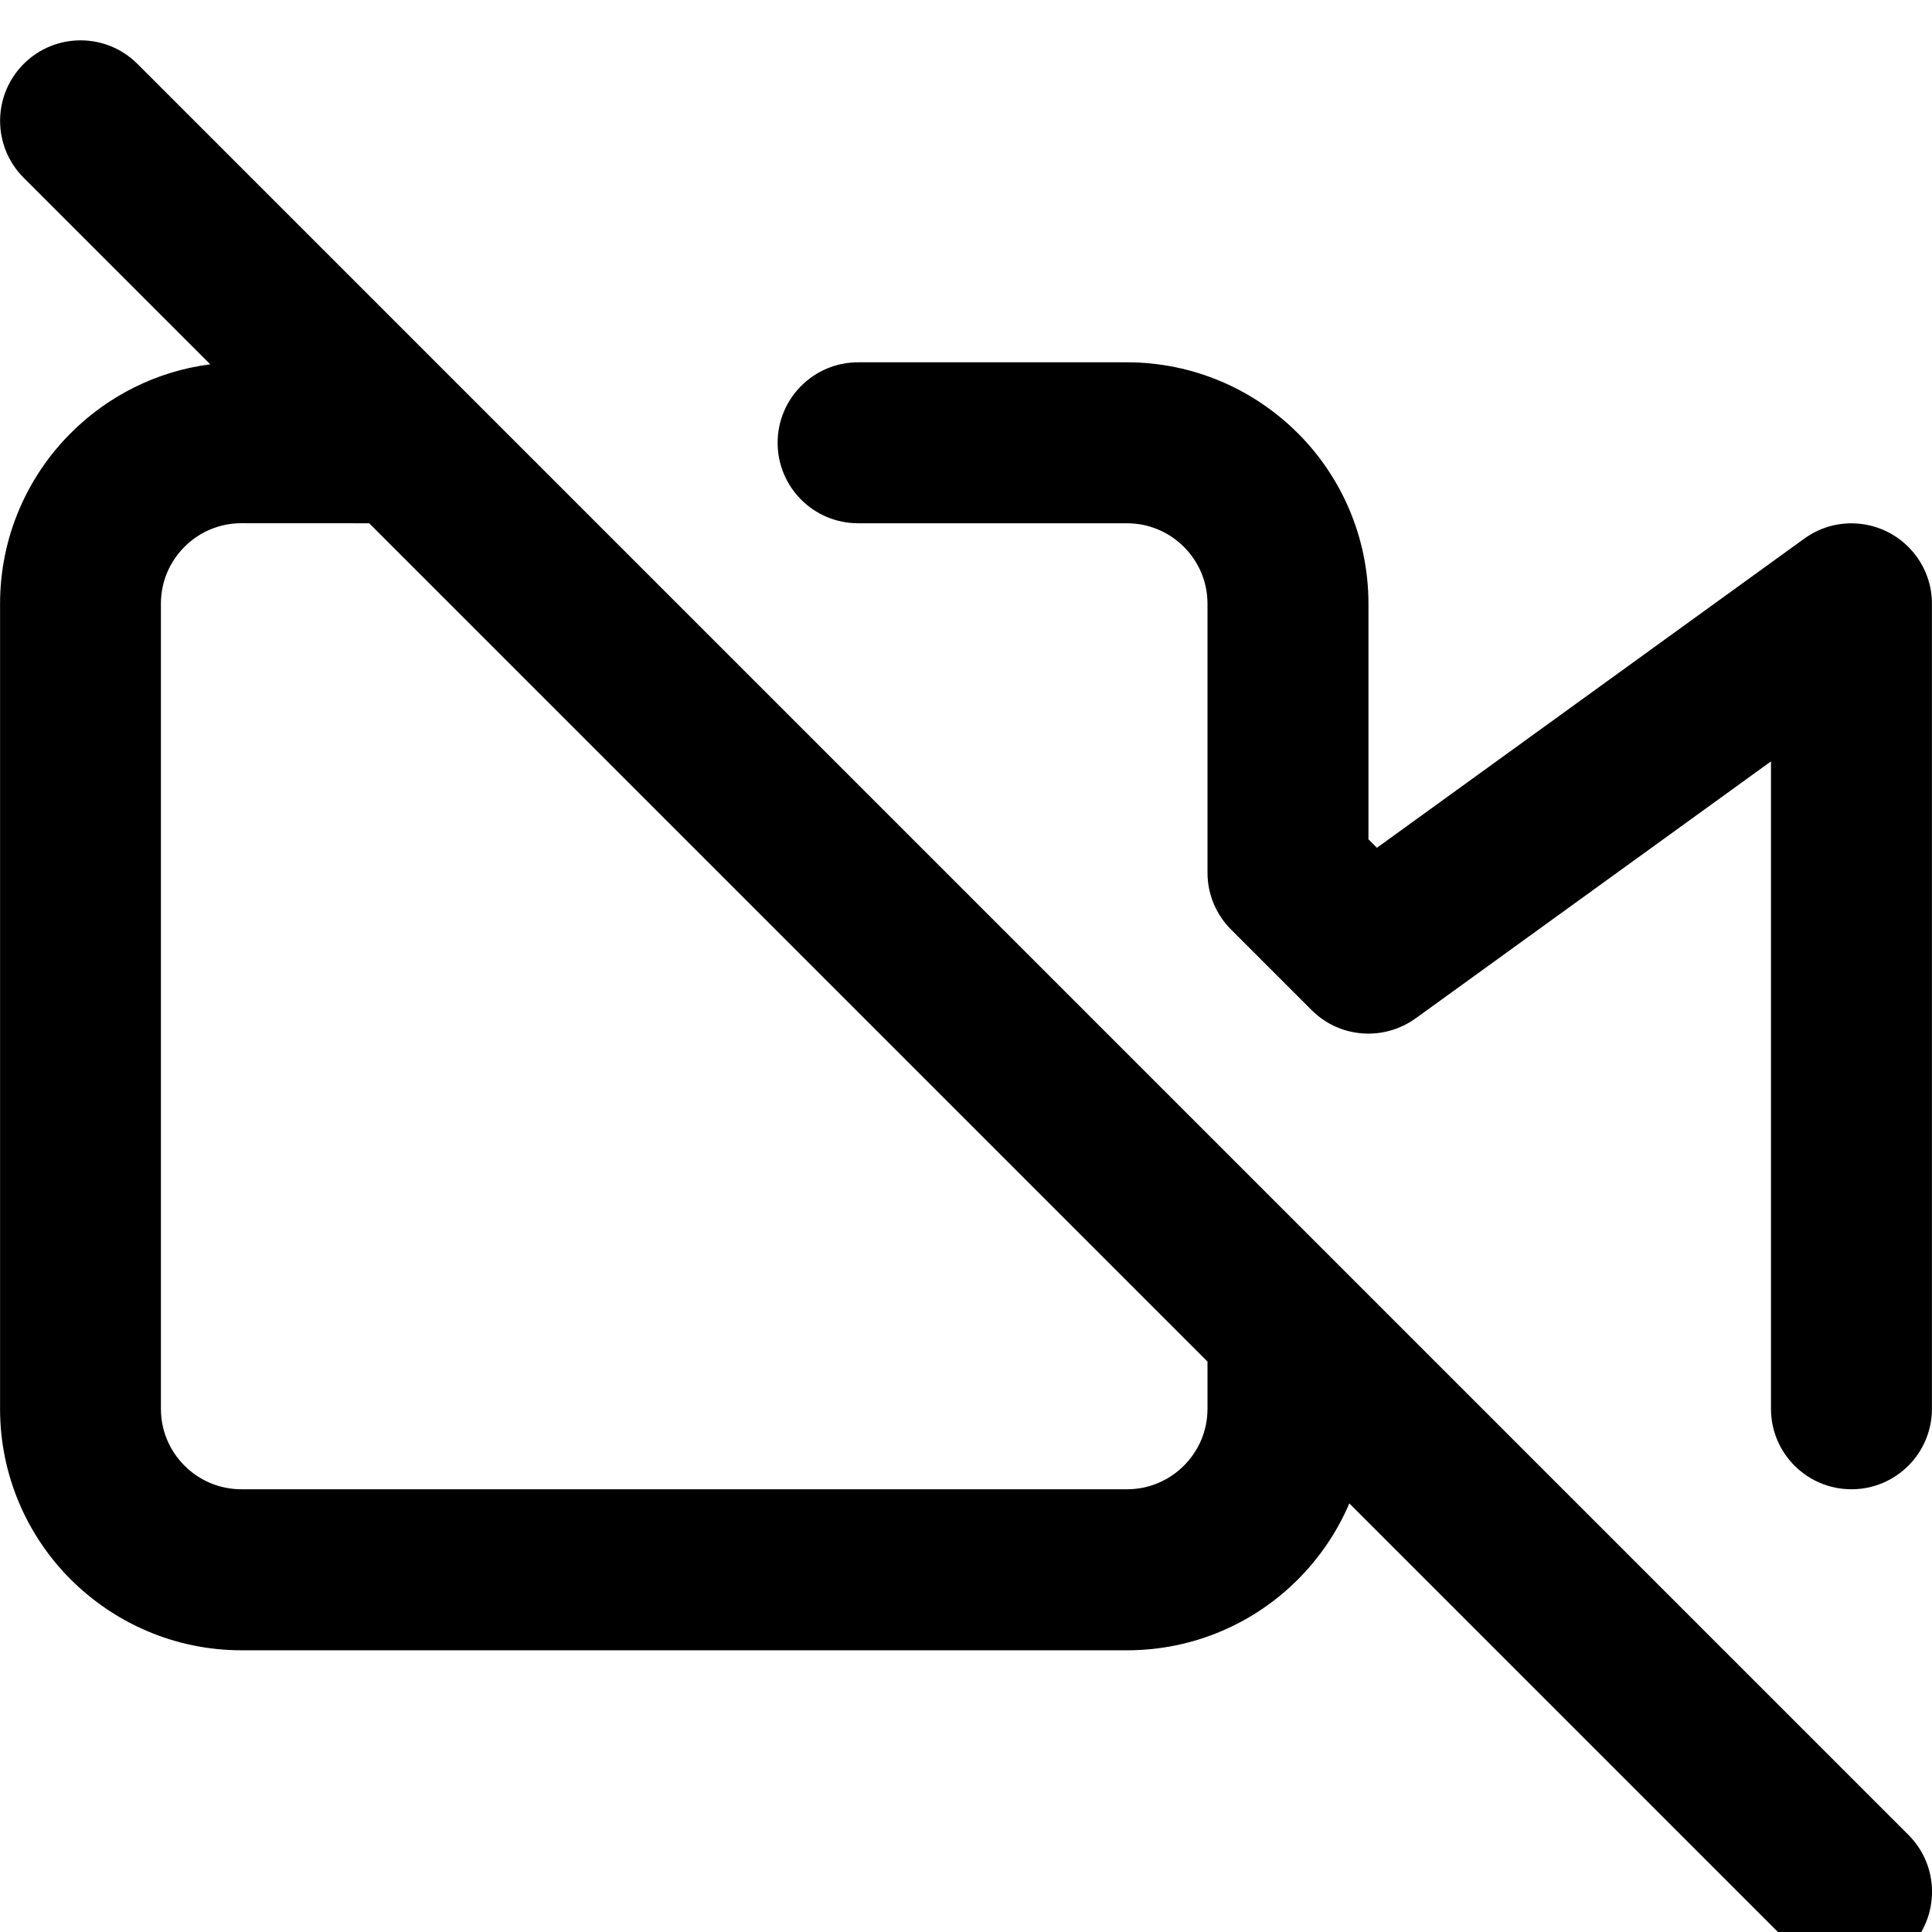 <!-- Generated by IcoMoon.io -->
<svg version="1.1" xmlns="http://www.w3.org/2000/svg" width="32" height="32" viewBox="0 0 32 32">
<title>video-off</title>
<path d="M14.213 8.667h4.453c0.368 0 0.7 0.148 0.943 0.391s0.391 0.575 0.391 0.943v4.453c0 0.368 0.149 0.701 0.391 0.943l1.333 1.333c0.468 0.468 1.197 0.516 1.724 0.137l5.885-4.256v10.723c0 0.736 0.597 1.333 1.333 1.333s1.333-0.597 1.333-1.333v-13.333c0.001-0.268-0.081-0.544-0.253-0.781-0.432-0.596-1.265-0.731-1.861-0.299l-7.079 5.121-0.14-0.14v-3.901c0-1.104-0.449-2.107-1.172-2.828s-1.724-1.172-2.828-1.172h-4.453c-0.736 0-1.333 0.597-1.333 1.333s0.597 1.333 1.333 1.333zM6.115 8.667l13.885 13.885v0.781c0 0.368-0.148 0.7-0.391 0.943s-0.575 0.391-0.943 0.391h-14.667c-0.368 0-0.7-0.148-0.943-0.391s-0.391-0.575-0.391-0.943v-13.333c0-0.368 0.148-0.7 0.391-0.943s0.575-0.391 0.943-0.391zM0.391 2.943l3.091 3.091c-0.897 0.116-1.703 0.531-2.309 1.139-0.723 0.721-1.172 1.724-1.172 2.828v13.333c0 1.104 0.449 2.107 1.172 2.828s1.724 1.172 2.828 1.172h14.667c1.104 0 2.107-0.449 2.828-1.172 0.359-0.359 0.651-0.787 0.853-1.261l7.376 7.376c0.521 0.521 1.365 0.521 1.885 0s0.521-1.365 0-1.885l-29.333-29.333c-0.521-0.521-1.365-0.521-1.885 0s-0.521 1.365 0 1.885z"></path>
</svg>

